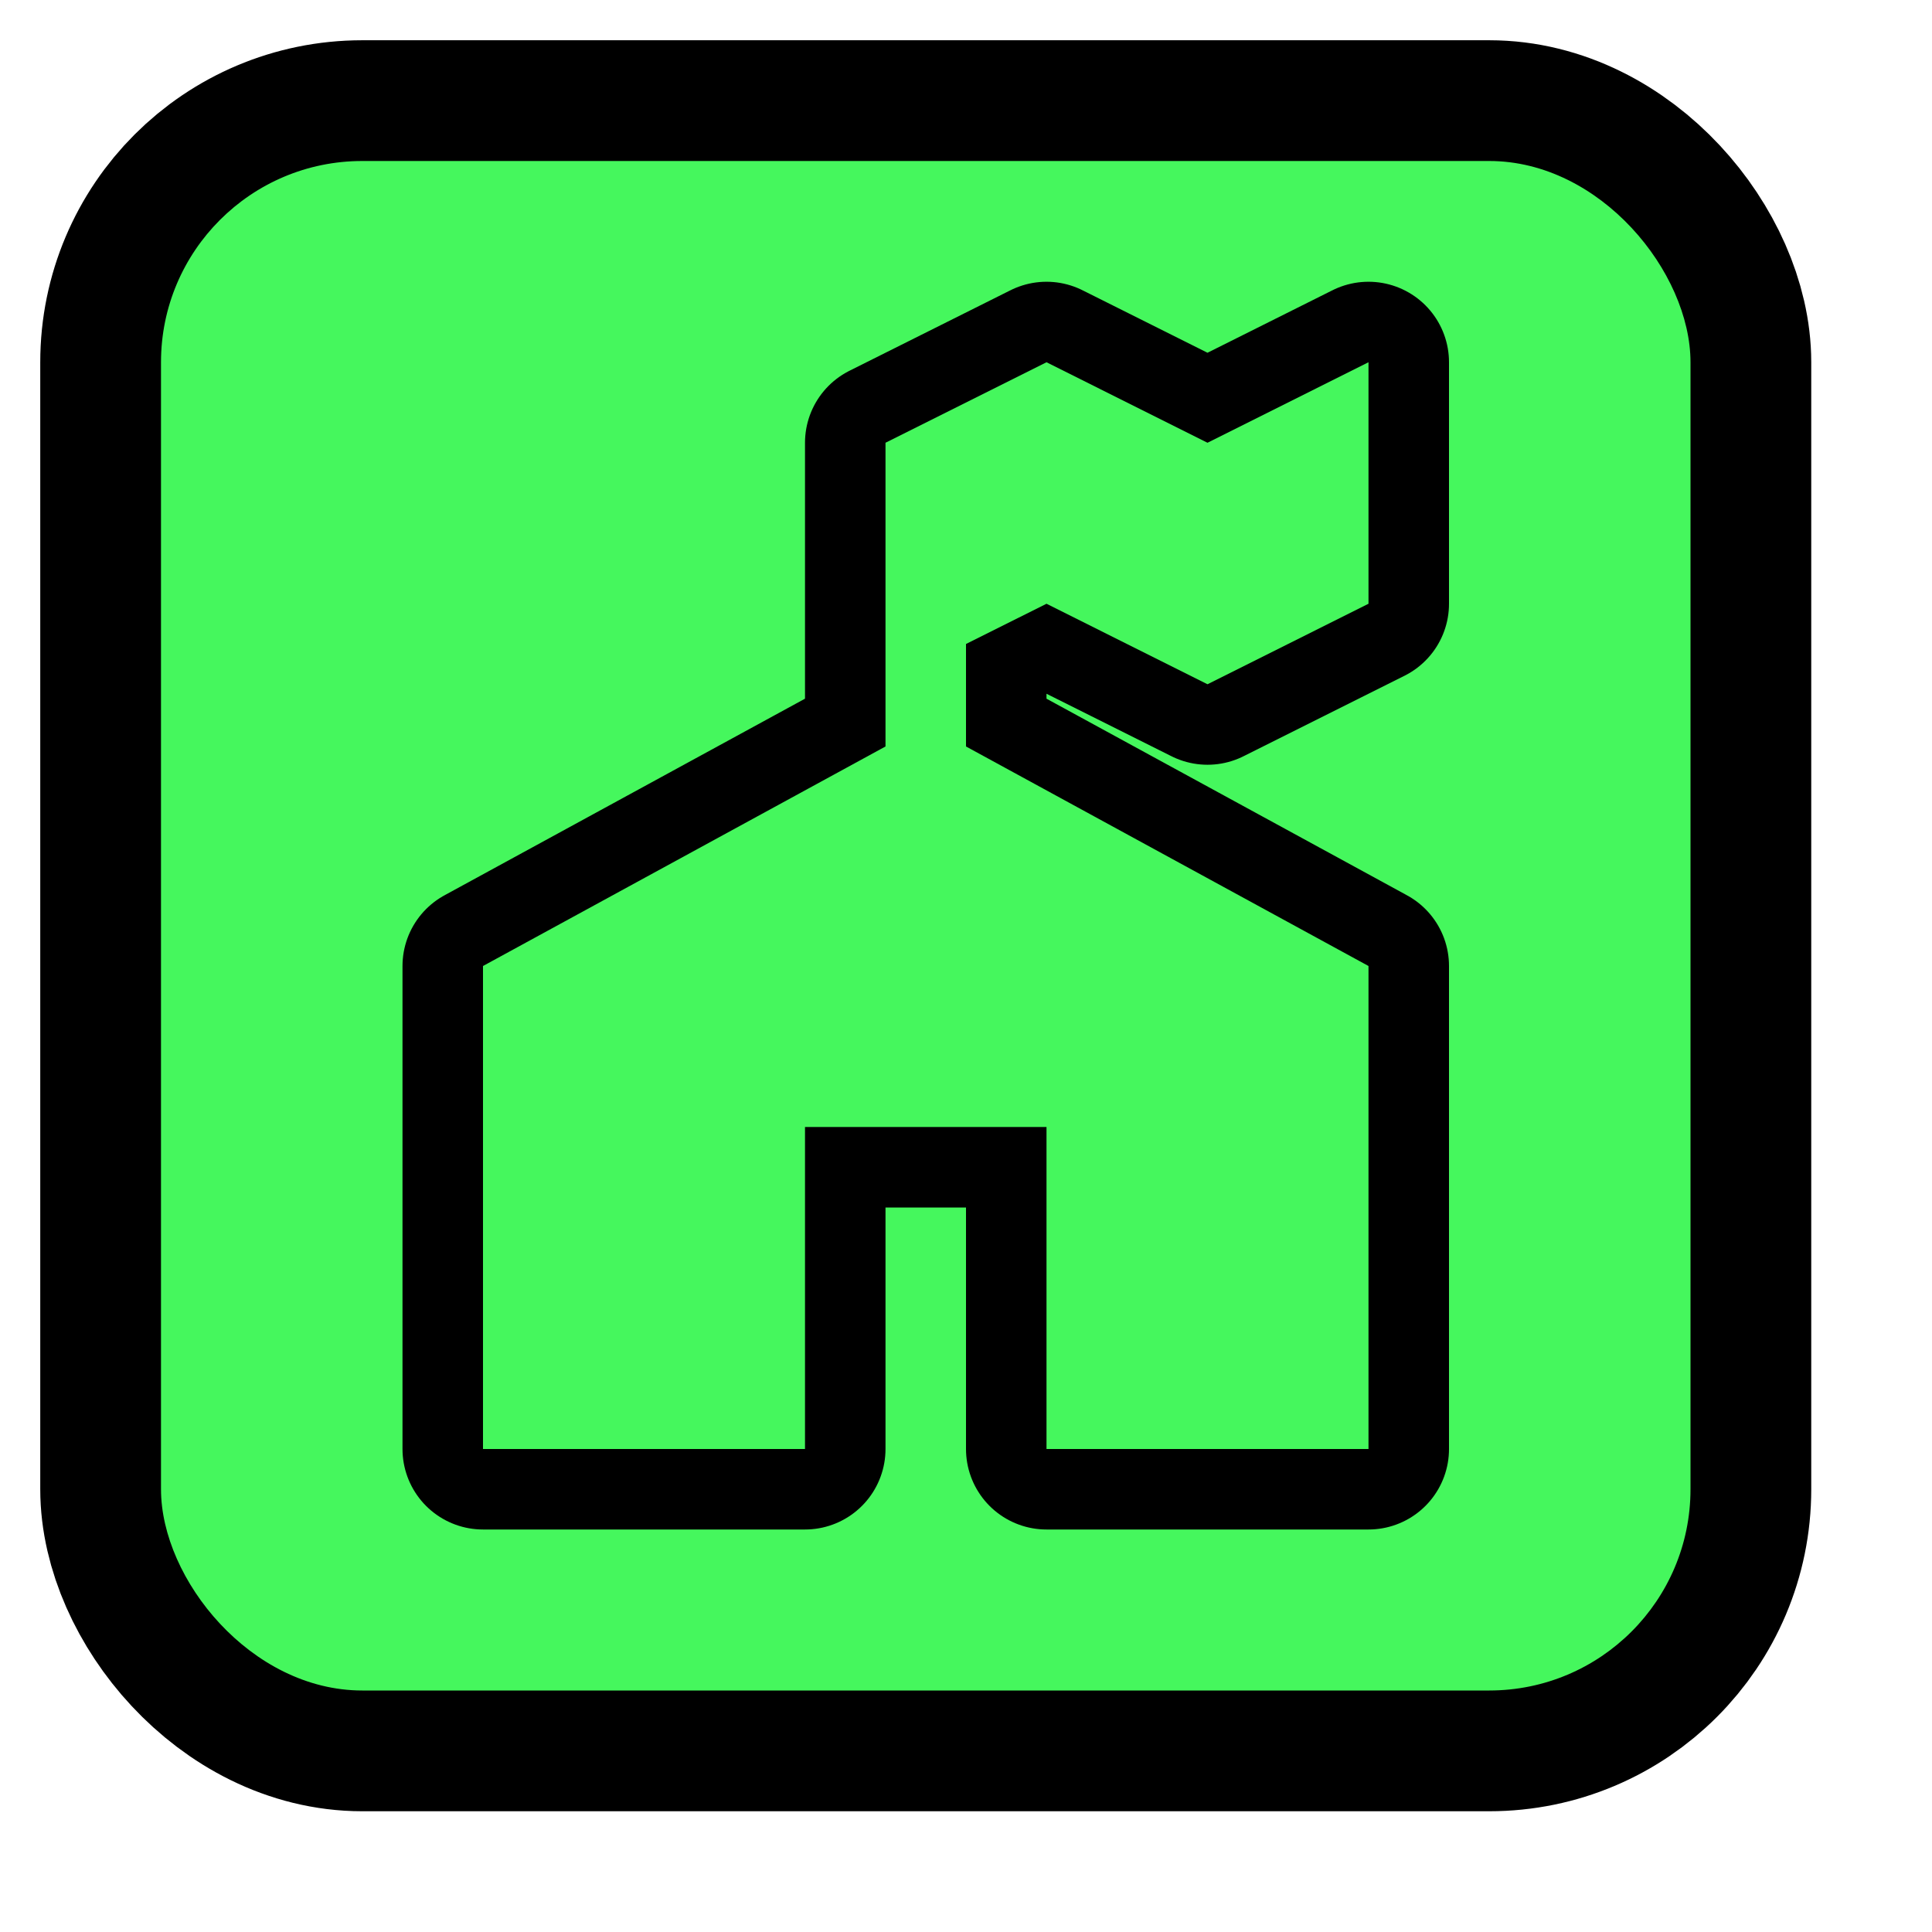 <svg xmlns="http://www.w3.org/2000/svg" viewBox="0 0 24 24" height="24" width="24"><title>ranger-station.svg</title><rect fill="none" x="0" y="0" width="24" height="24"></rect><rect x="2" y="2" rx="2.5" ry="2.5" width="19" height="19" stroke="#000" style="stroke-linejoin:round;stroke-miterlimit:4;" fill="#000" stroke-width="3"></rect><rect x="2" y="2" width="19" height="19" rx="2.5" ry="2.5" fill="#45f75d"></rect><path fill="#000" transform="translate(4 4)" d="M9,0.5l-2,1v3.773L2,8v6h4v-4h3
	v4h4V8L8,5.273V4l1-0.5l2,1l2-1v-3l-2,1L9,0.5z" style="stroke-linejoin:round;stroke-miterlimit:4;" stroke="#000" stroke-width="2"></path><path fill="#45f75d" transform="translate(4 4)" d="M9,0.5l-2,1v3.773L2,8v6h4v-4h3
	v4h4V8L8,5.273V4l1-0.5l2,1l2-1v-3l-2,1L9,0.5z"></path></svg>
